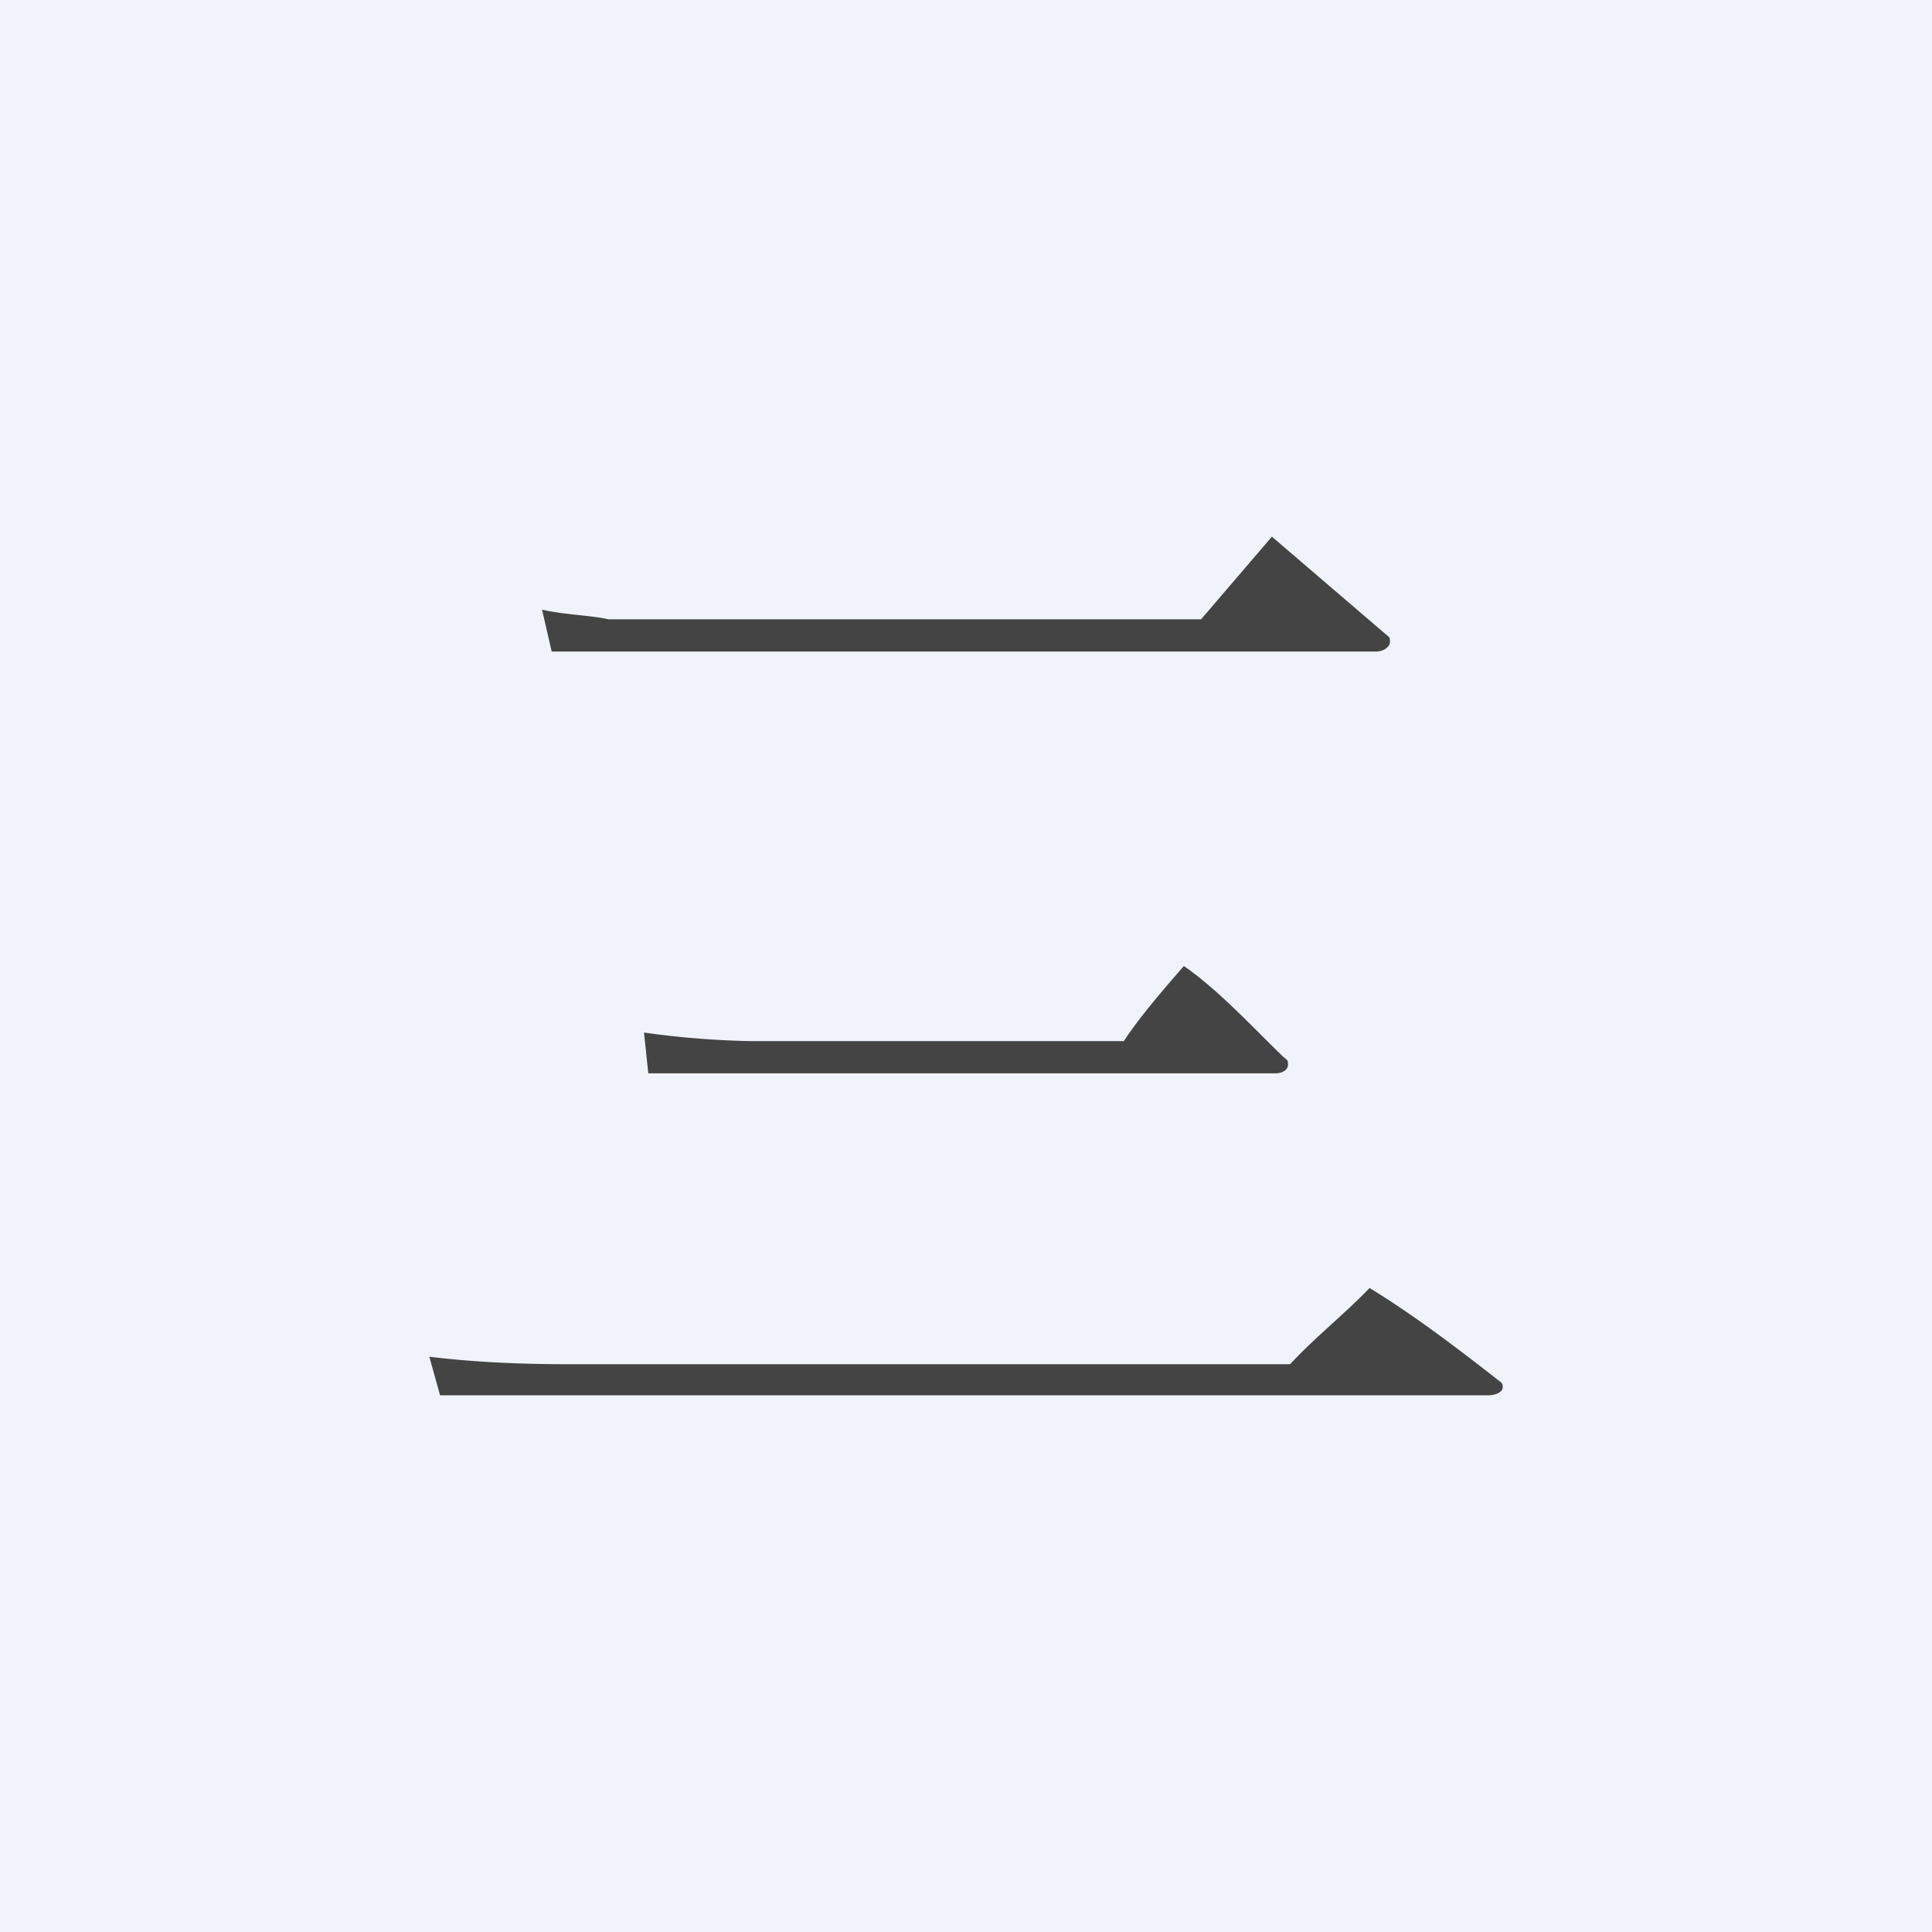 <!-- by TradingView --><svg width="18" height="18" viewBox="0 0 18 18" xmlns="http://www.w3.org/2000/svg"><path fill="#F0F3FA" d="M0 0h18v18H0z"/><path d="M4 12.64c.32.04.74.07 1.29.07h6.73c.23-.25.5-.46.74-.71.41.25.83.57 1.2.86.04.03.04.03.04.07 0 .03-.05.07-.14.07H4.1L4 12.64ZM7 9.7a8.2 8.2 0 0 1-1-.08l.04.38h5.84c.08 0 .12-.04.12-.08s0-.04-.04-.07c-.28-.27-.6-.62-.93-.85-.2.23-.4.46-.56.7H7.01ZM5.67 5.77c-.18-.04-.4-.04-.62-.09l.09.39h7.68c.08 0 .13-.05.13-.09 0-.04 0-.04-.05-.08L11.85 5l-.66.77H5.67Z" fill="#444"/></svg>